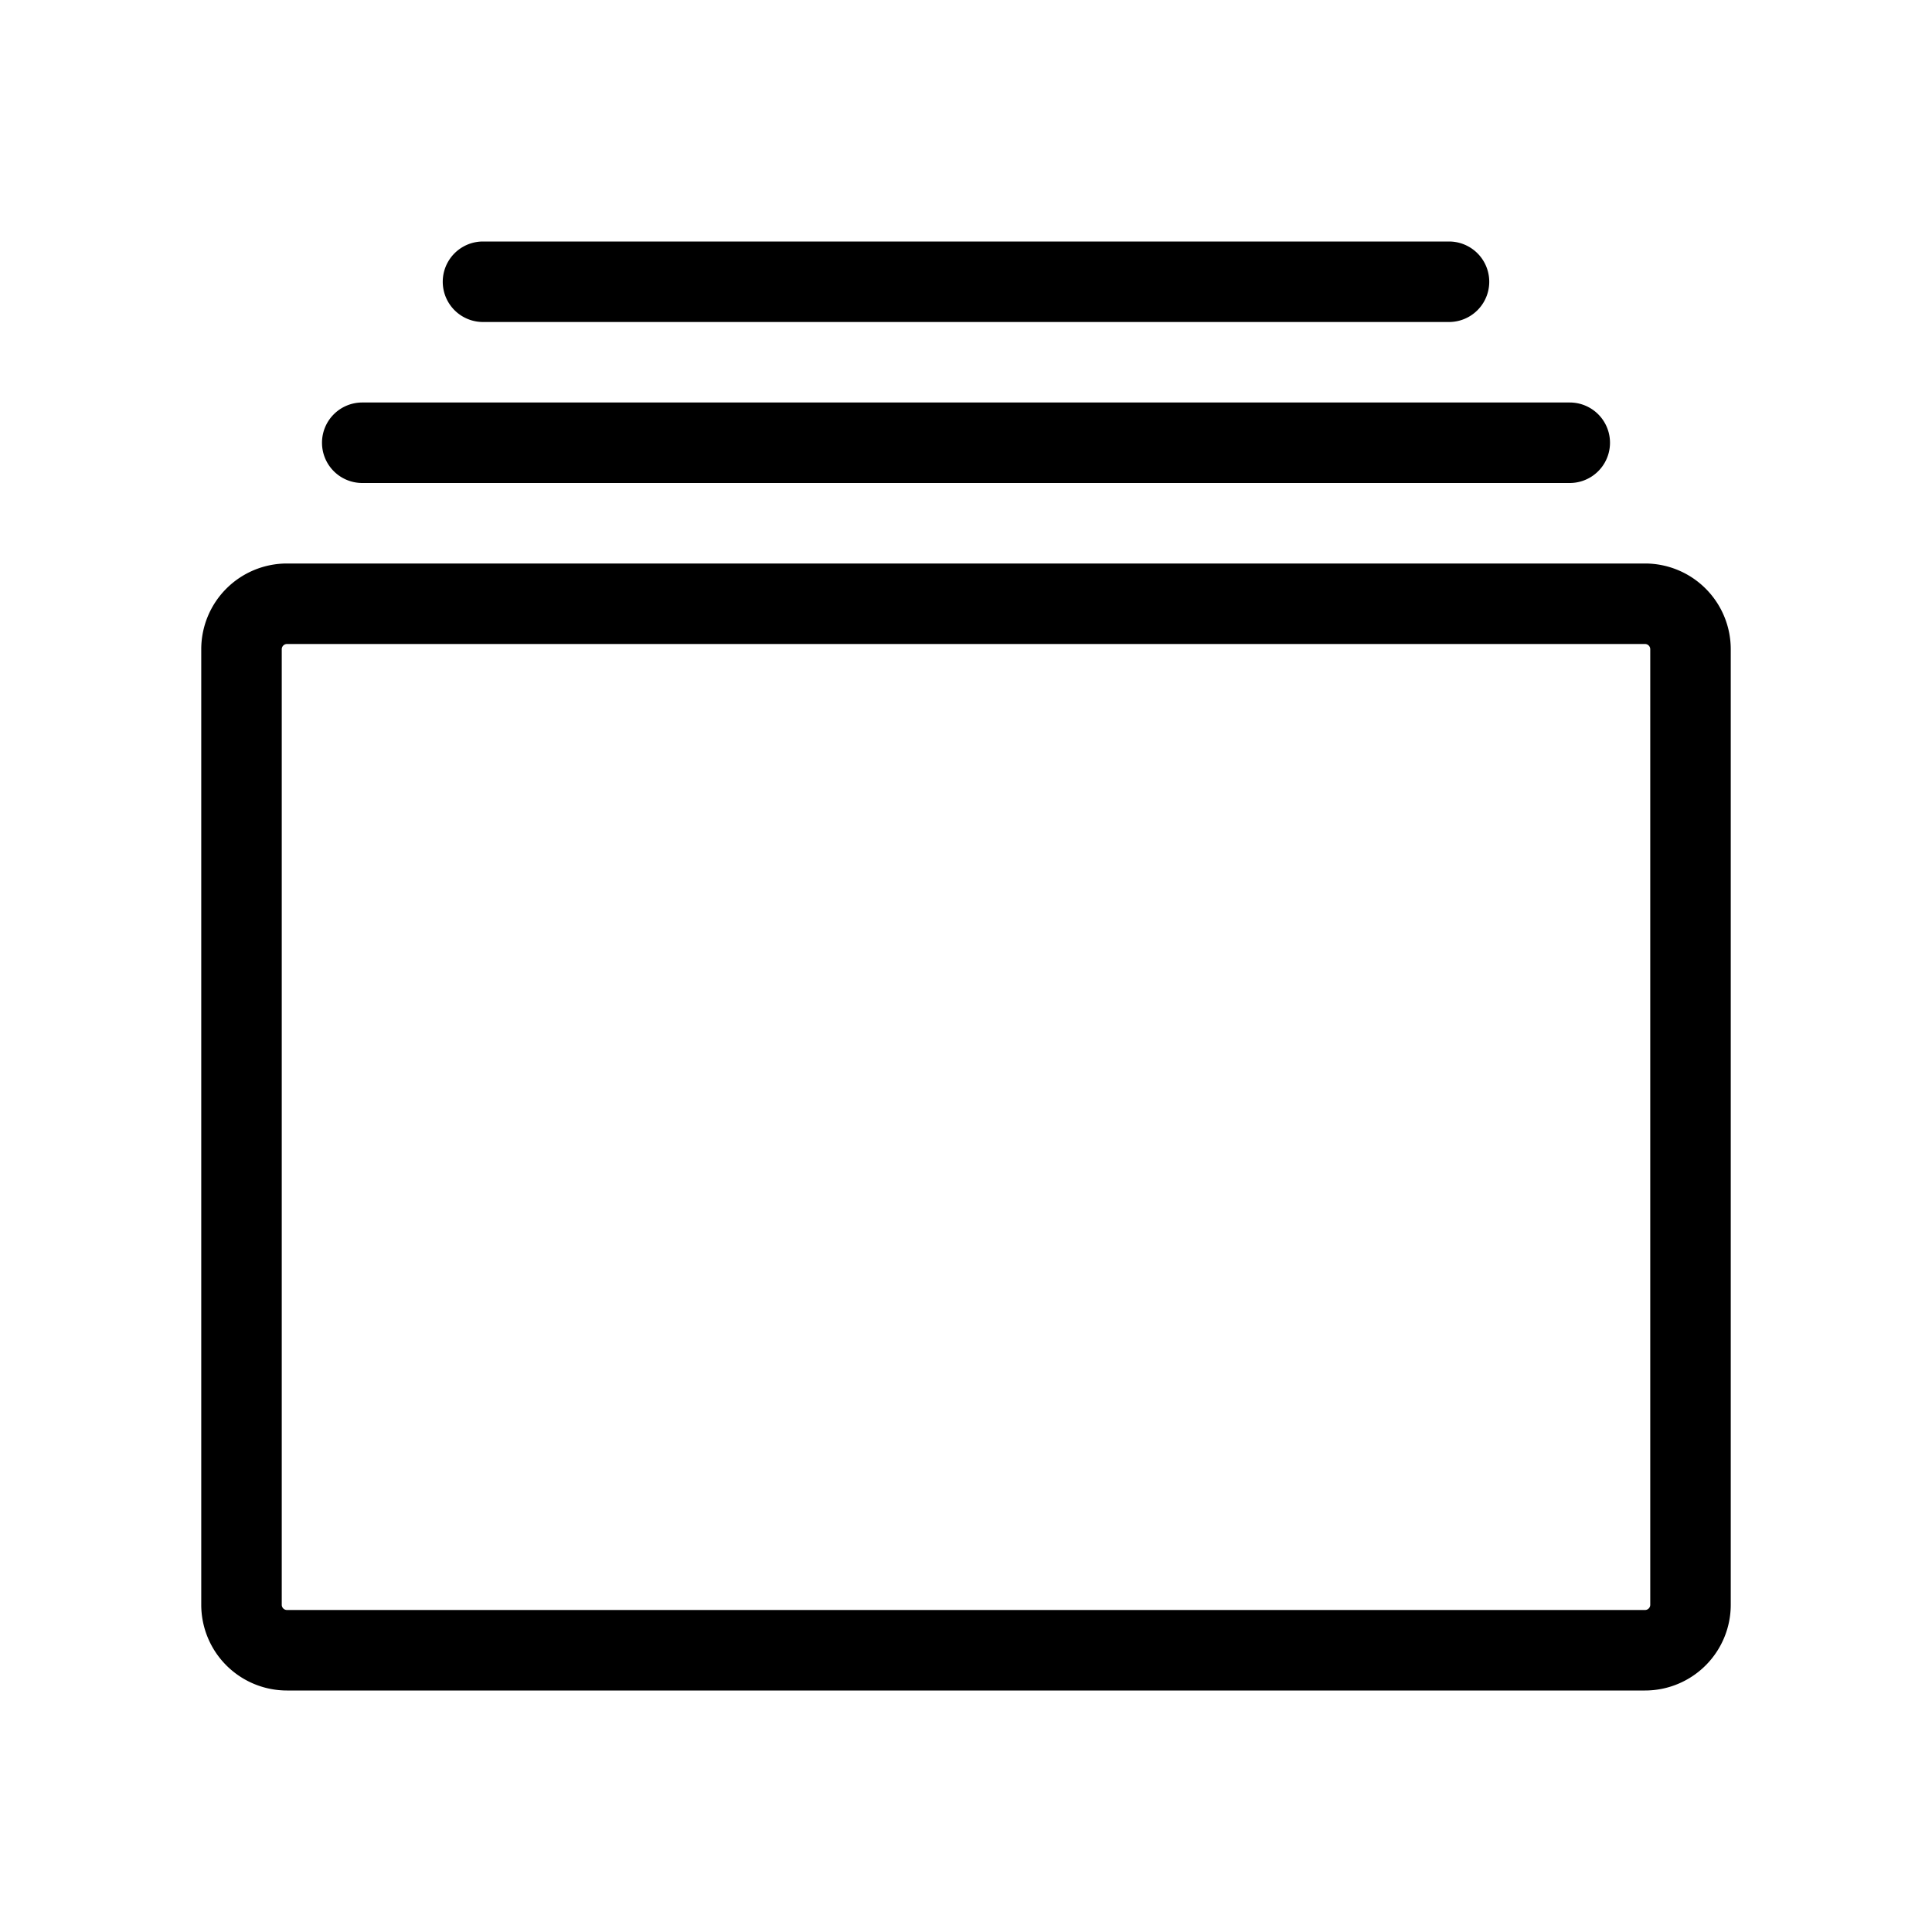 <svg id="icons" height="512" viewBox="0 0 48 48" width="512" xmlns="http://www.w3.org/2000/svg"><g fill="rgb(0,0,0)"><path d="m7.13 42h33.74a2.13 2.13 0 0 0 2.13-2.13v-23.74a2.13 2.13 0 0 0 -2.13-2.13h-33.74a2.13 2.13 0 0 0 -2.13 2.13v23.74a2.13 2.13 0 0 0 2.13 2.13zm-.13-25.87a.13.13 0 0 1 .13-.13h33.74a.13.13 0 0 1 .13.13v23.74a.13.13 0 0 1 -.13.13h-33.74a.13.13 0 0 1 -.13-.13z"/><path d="m36 8a1 1 0 0 0 0-2h-24a1 1 0 0 0 0 2z"/><path d="m8 11a1 1 0 0 0 1 1h30a1 1 0 0 0 0-2h-30a1 1 0 0 0 -1 1z"/></g></svg>